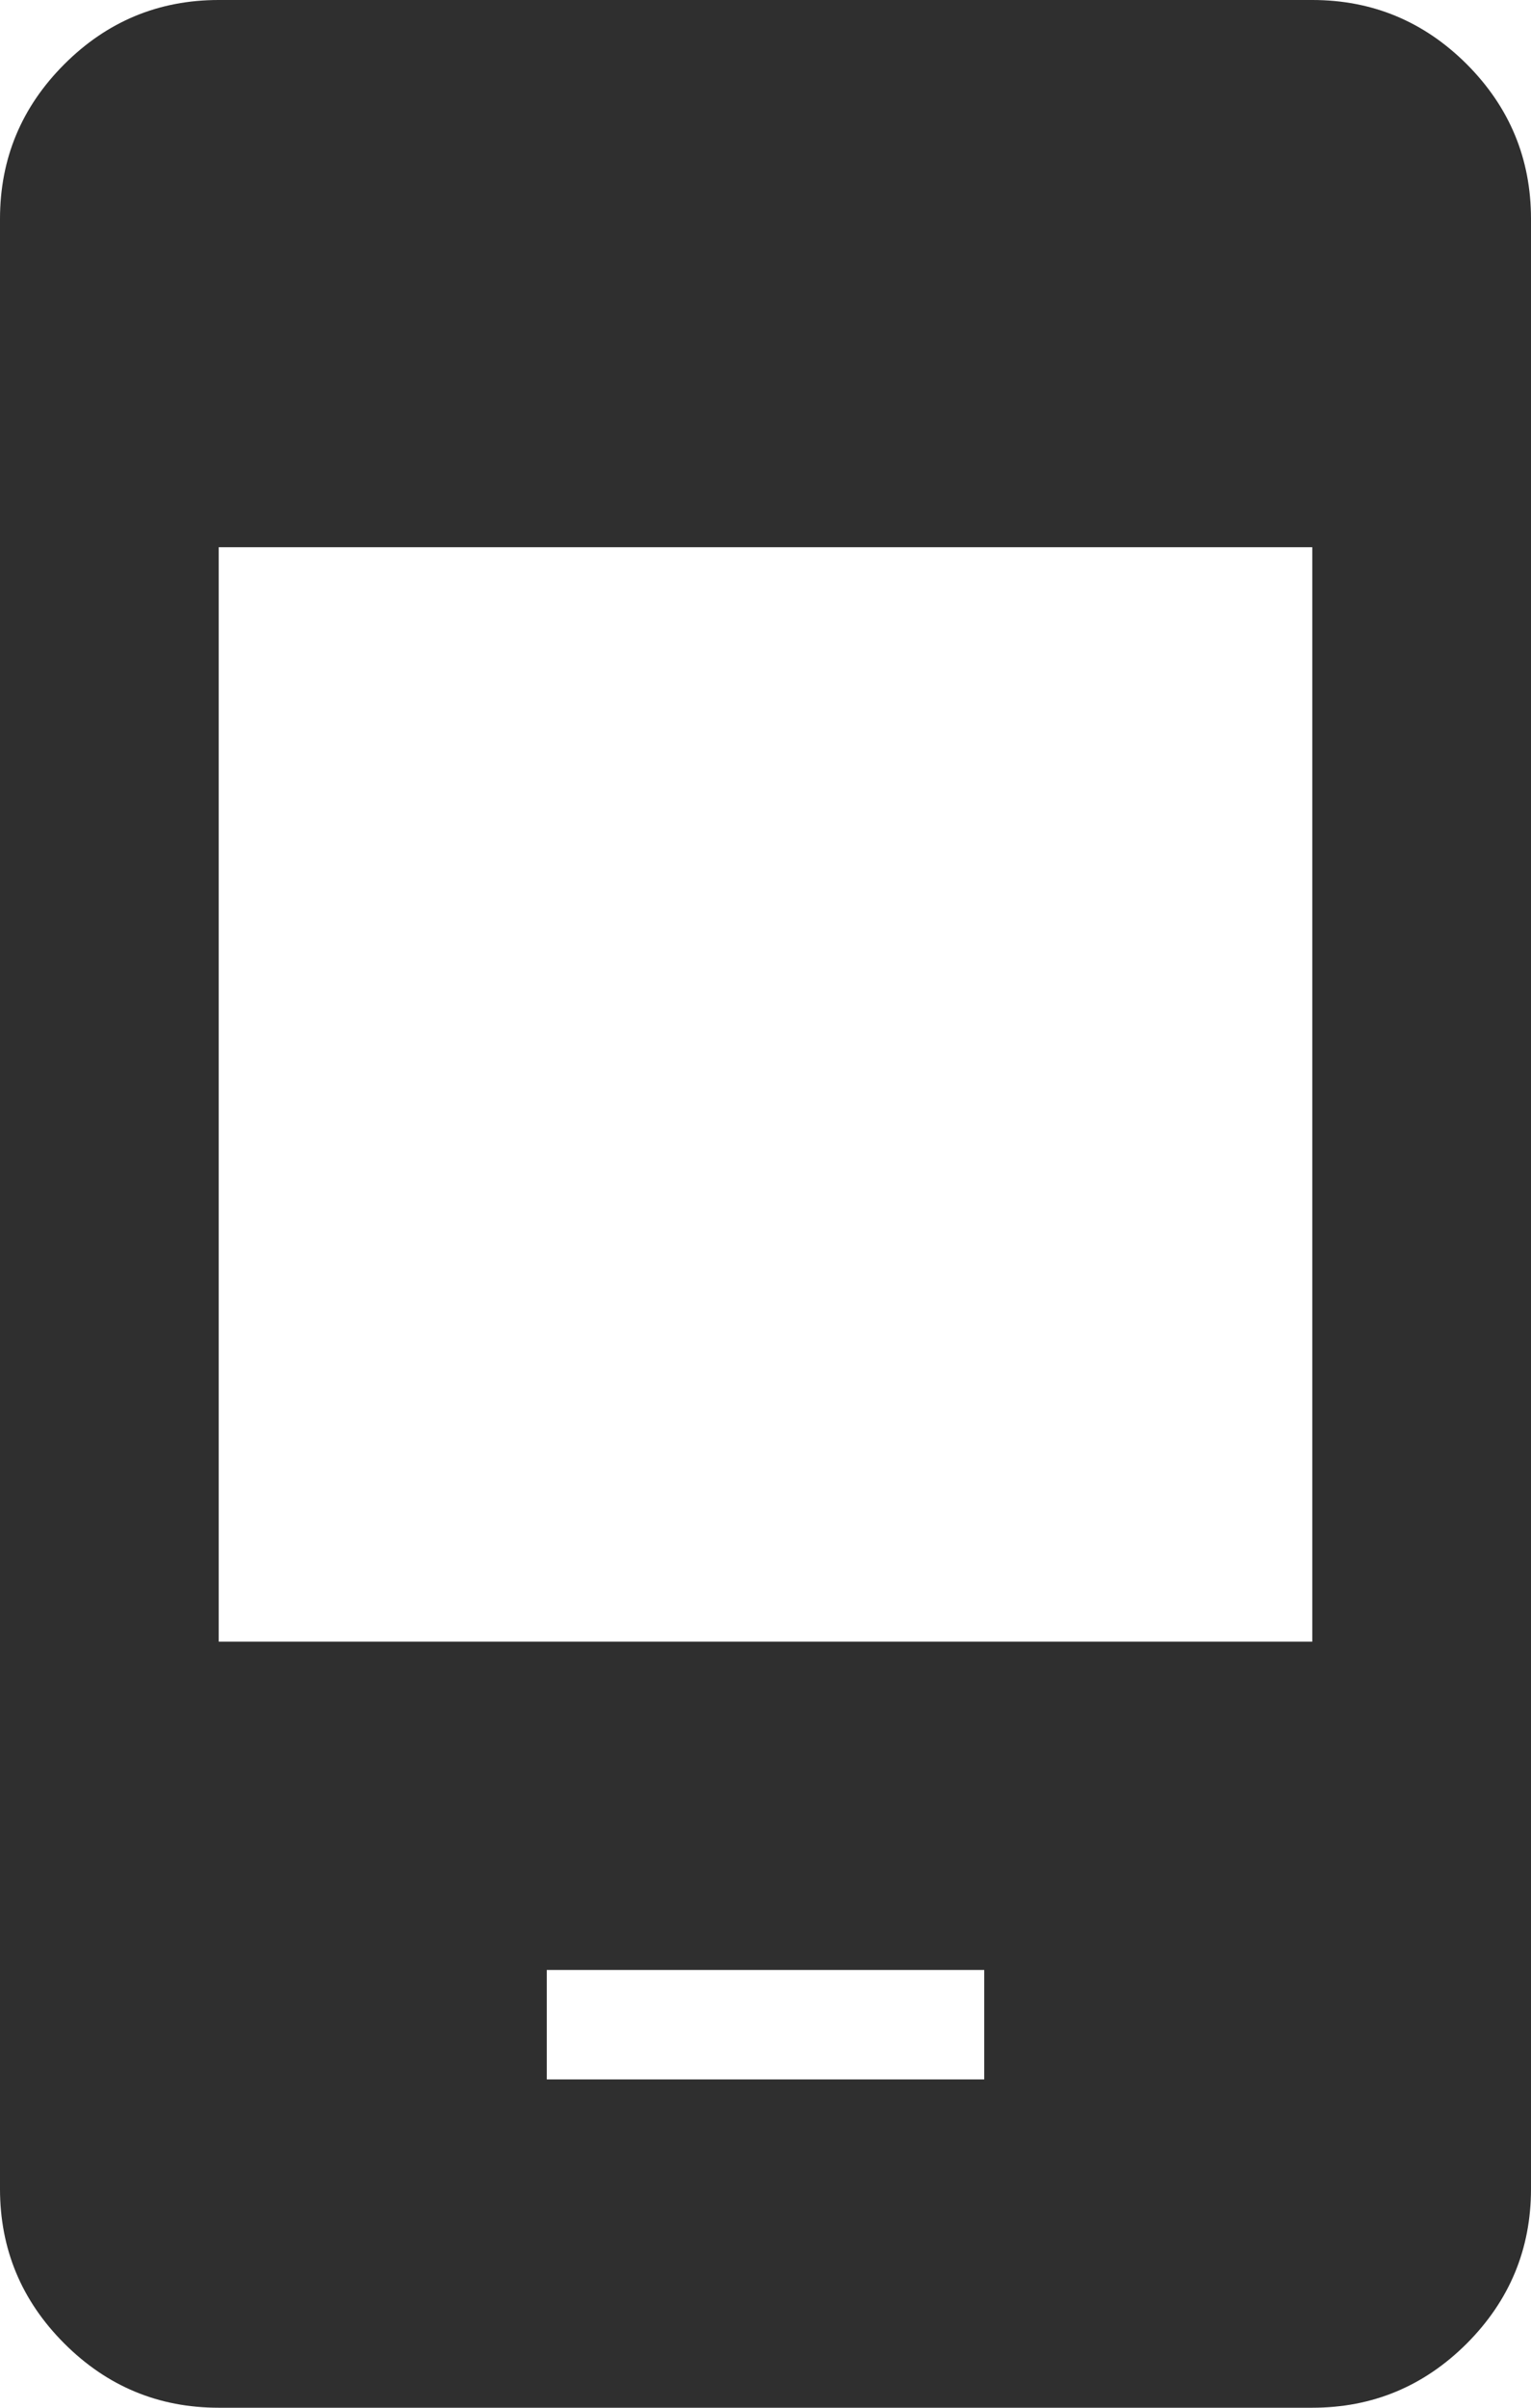 <svg width="14" height="22" viewBox="0 0 14 22" fill="none" xmlns="http://www.w3.org/2000/svg">
<path d="M5 19H9V18H5V19ZM2 22C1.45 22 0.979 21.804 0.588 21.413C0.196 21.021 0 20.55 0 20V2C0 1.45 0.196 0.979 0.588 0.587C0.979 0.196 1.45 0 2 0H12C12.55 0 13.021 0.196 13.413 0.587C13.804 0.979 14 1.45 14 2V20C14 20.55 13.804 21.021 13.413 21.413C13.021 21.804 12.55 22 12 22H2ZM2 15H12V5H2V15Z" fill="#2F2F2F"/>
</svg>
